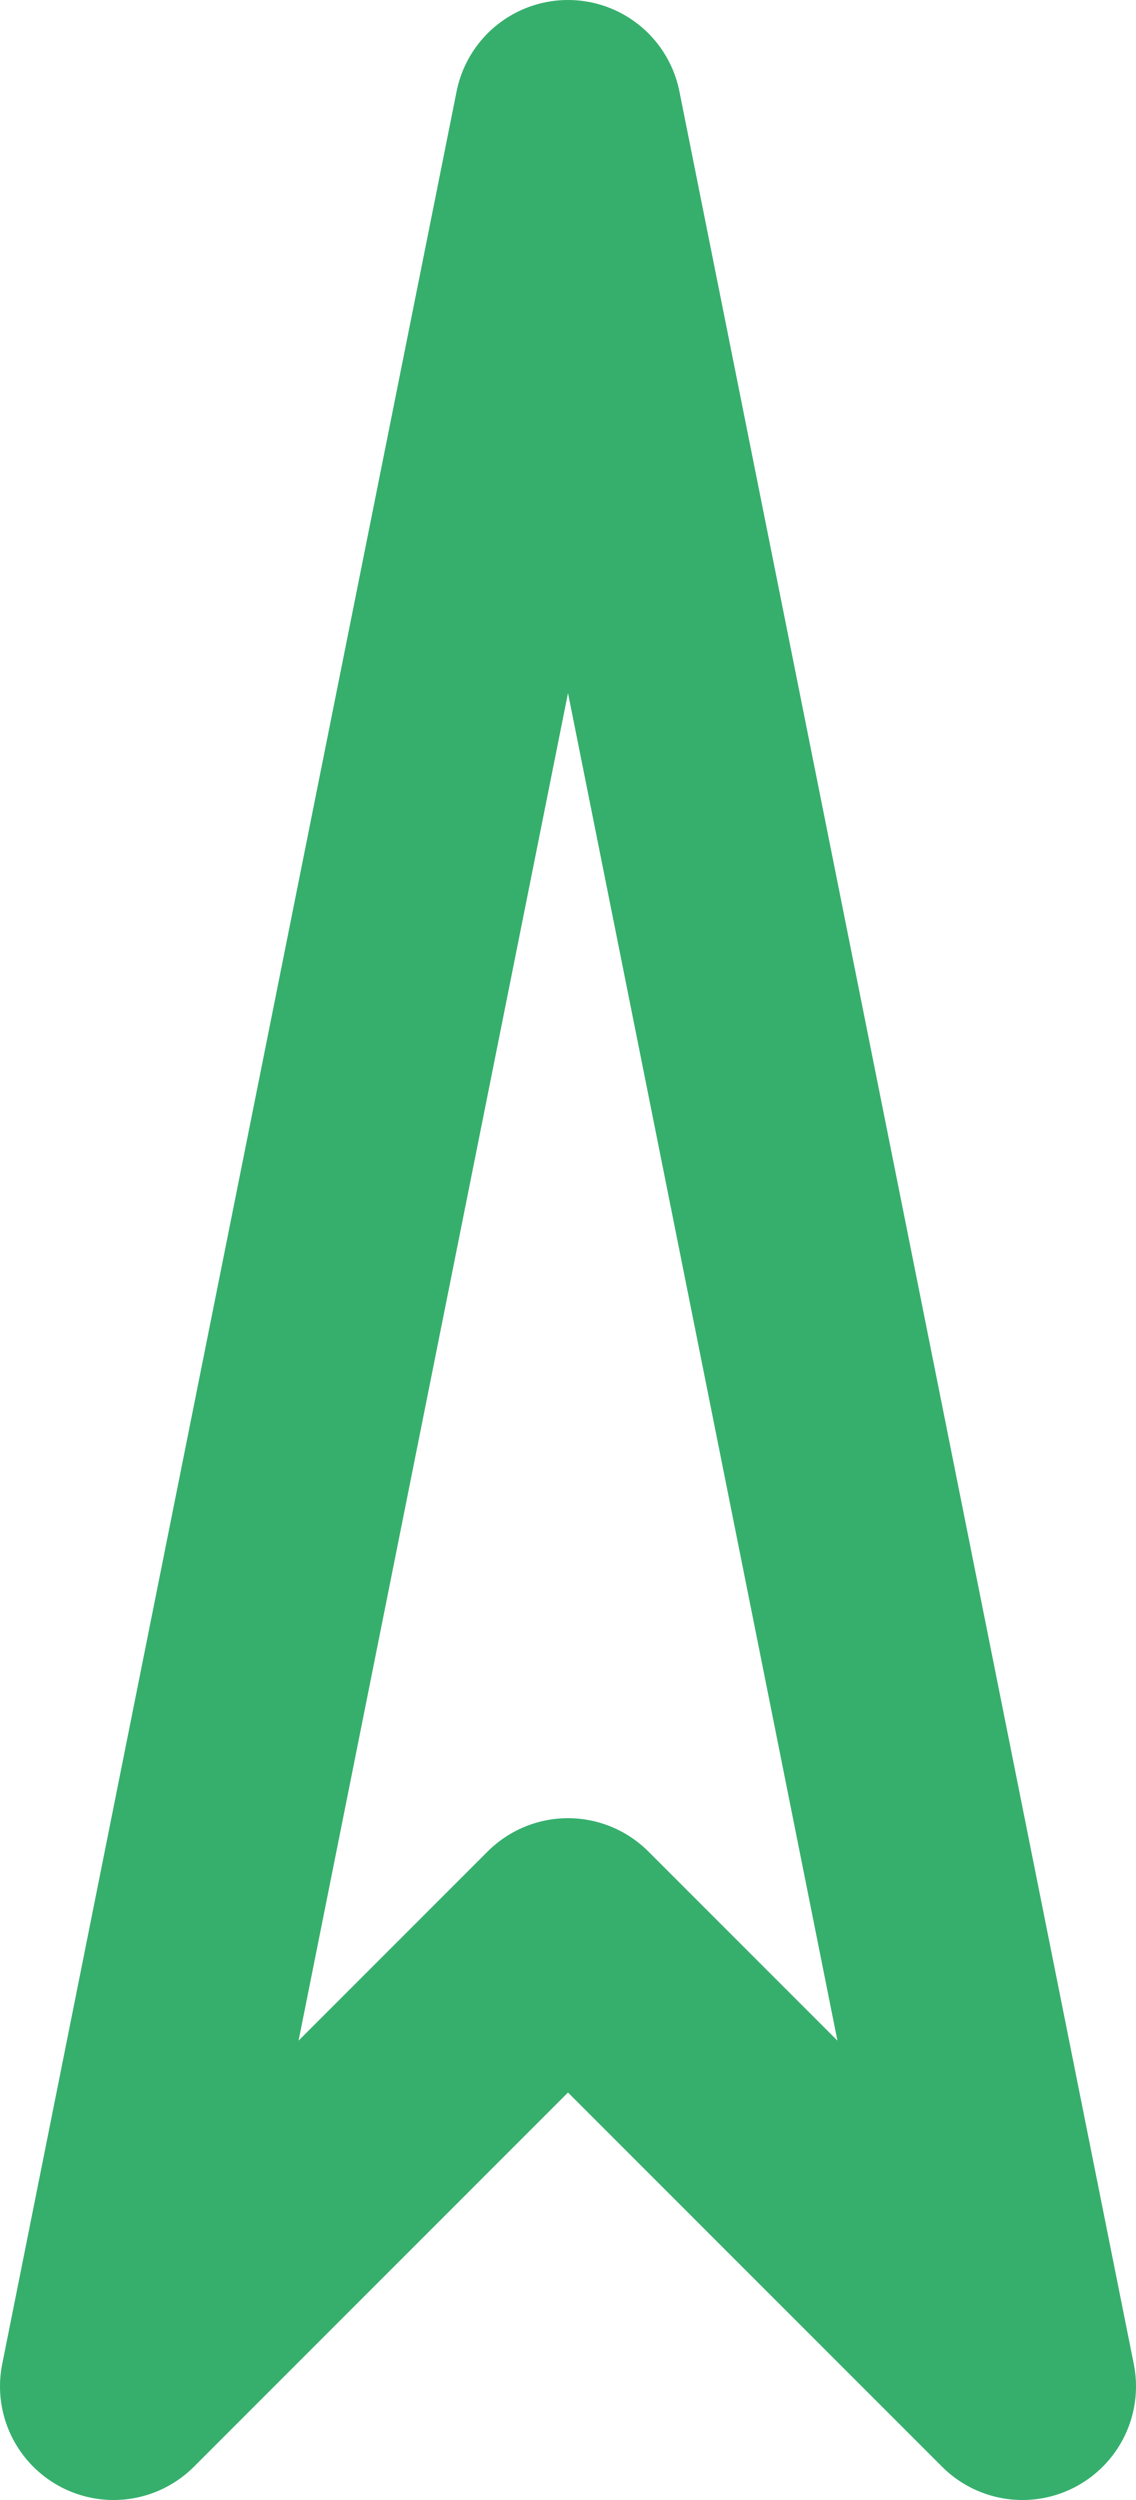 <svg xmlns="http://www.w3.org/2000/svg" viewBox="0 0 15 33"><title>Pointer-1</title><g id="Layer_2" data-name="Layer 2"><g id="Layer_1-2" data-name="Layer 1"><polygon points="7.5 1.5 1.5 31.5 7.5 25.5 13.5 31.5 7.5 1.5" style="fill:none;stroke:#36af6d;stroke-linecap:round;stroke-linejoin:round;stroke-width:3px"/></g></g></svg>
